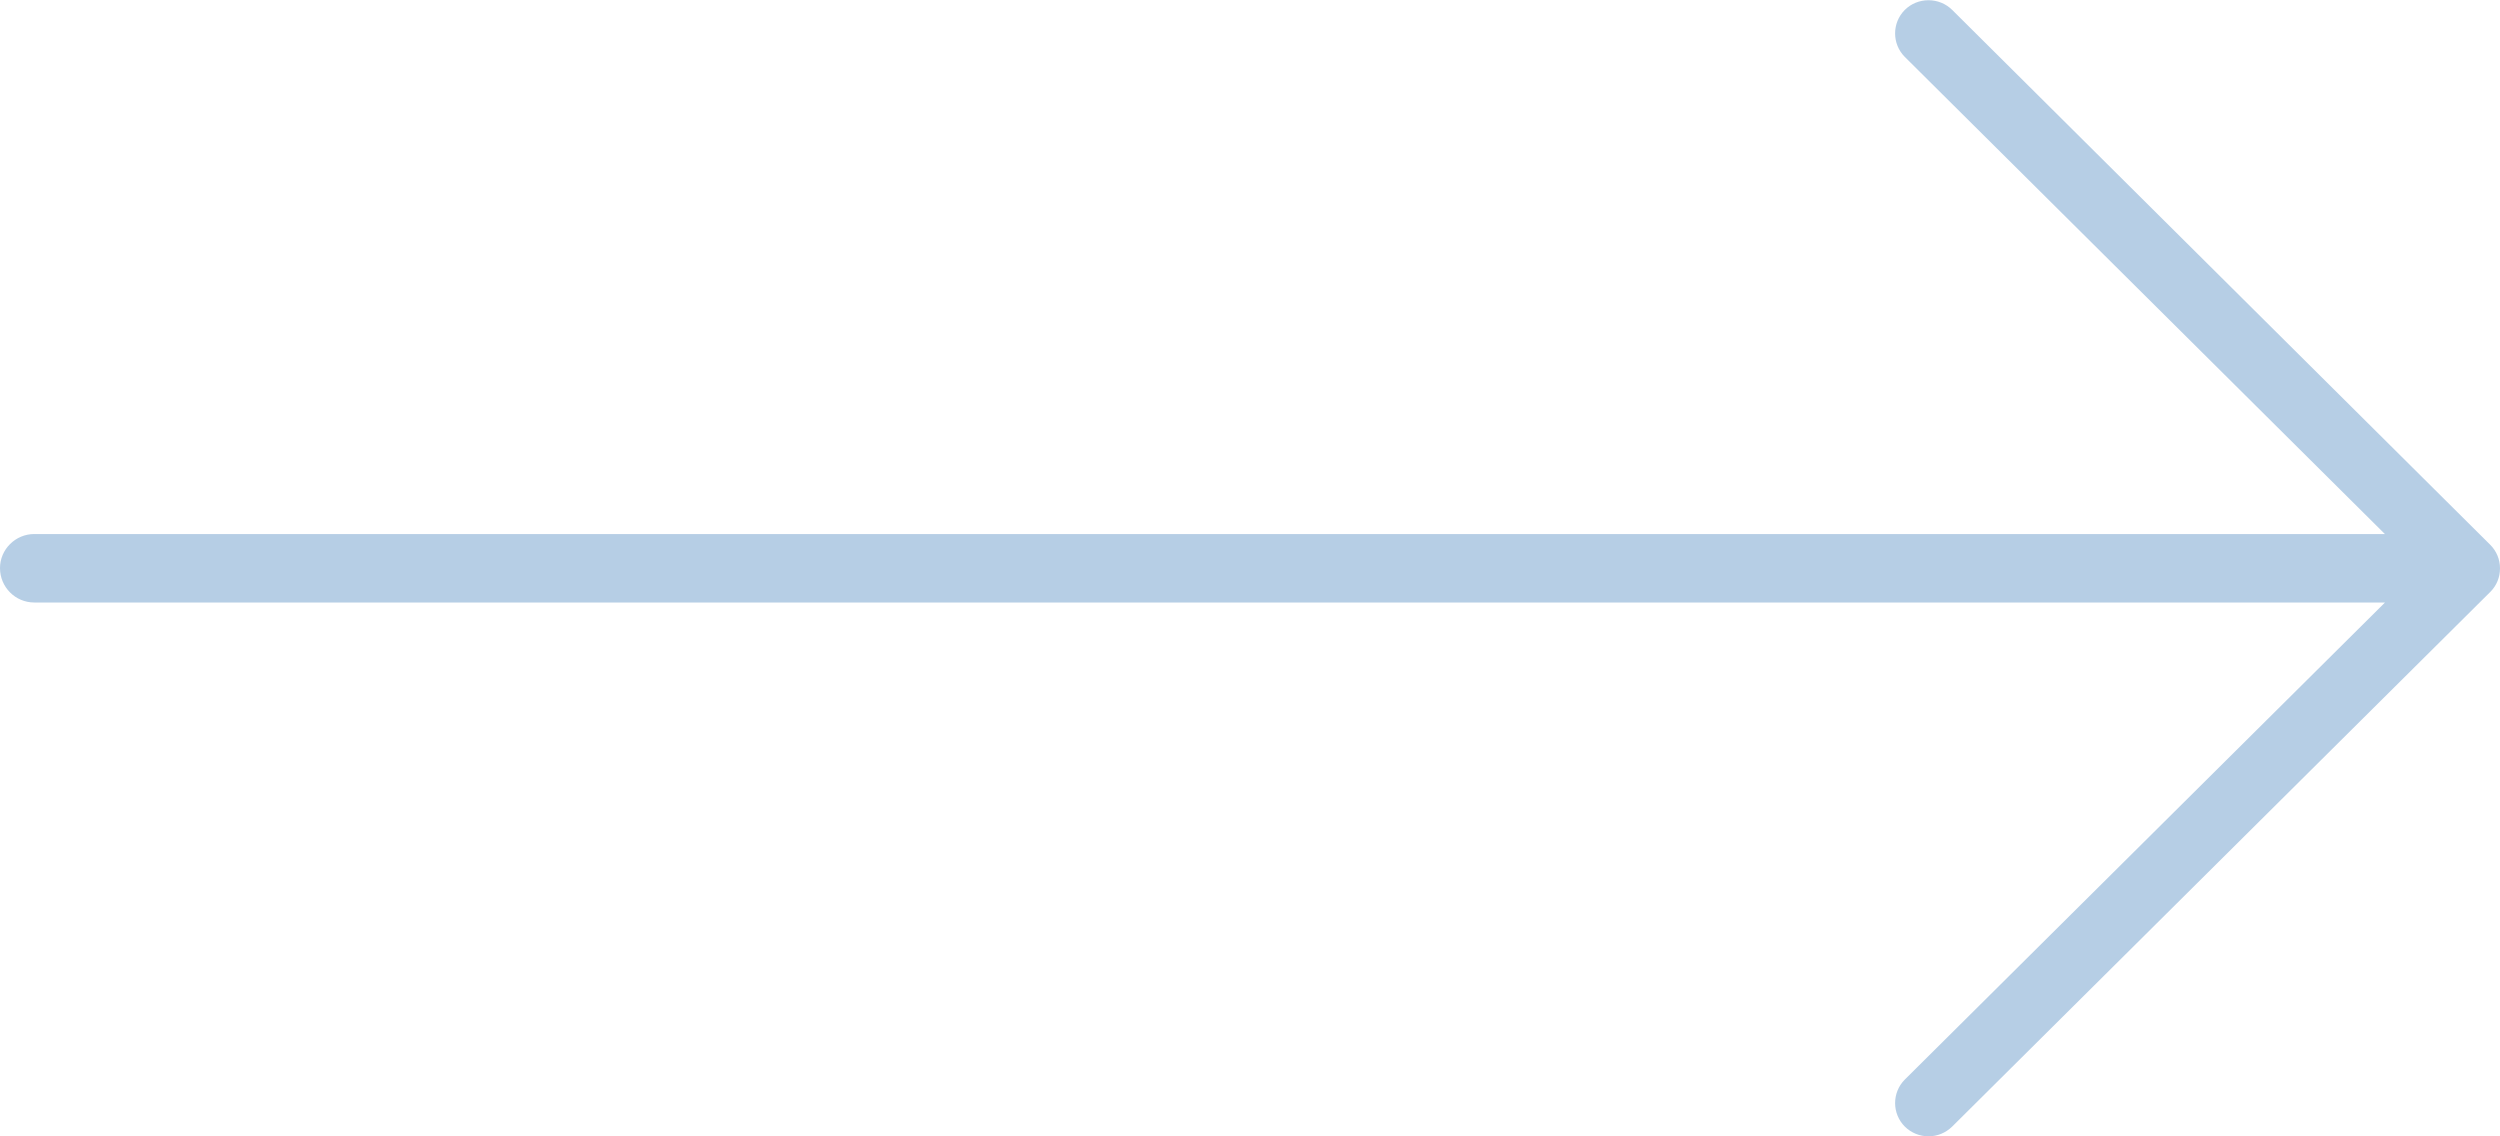 <svg 
 xmlns="http://www.w3.org/2000/svg"
 xmlns:xlink="http://www.w3.org/1999/xlink"
 width="44px" height="20px">
<path fill-rule="evenodd"  fill="rgb(182, 206, 229)"
 d="M43.833,10.414 L34.358,19.828 C34.245,19.938 34.098,19.999 33.942,19.999 C33.785,19.999 33.637,19.938 33.526,19.829 C33.297,19.601 33.297,19.229 33.524,19.001 L41.976,10.604 L0.603,10.604 C0.271,10.604 -0.000,10.334 -0.000,9.998 C-0.000,9.670 0.271,9.399 0.603,9.399 L41.974,9.399 L33.525,1.002 C33.297,0.774 33.297,0.403 33.524,0.175 C33.636,0.064 33.784,0.004 33.942,0.004 C34.098,0.004 34.246,0.064 34.358,0.174 L43.828,9.588 C43.939,9.699 44.000,9.846 44.000,10.003 C44.000,10.159 43.941,10.305 43.833,10.414 Z"/>
</svg>